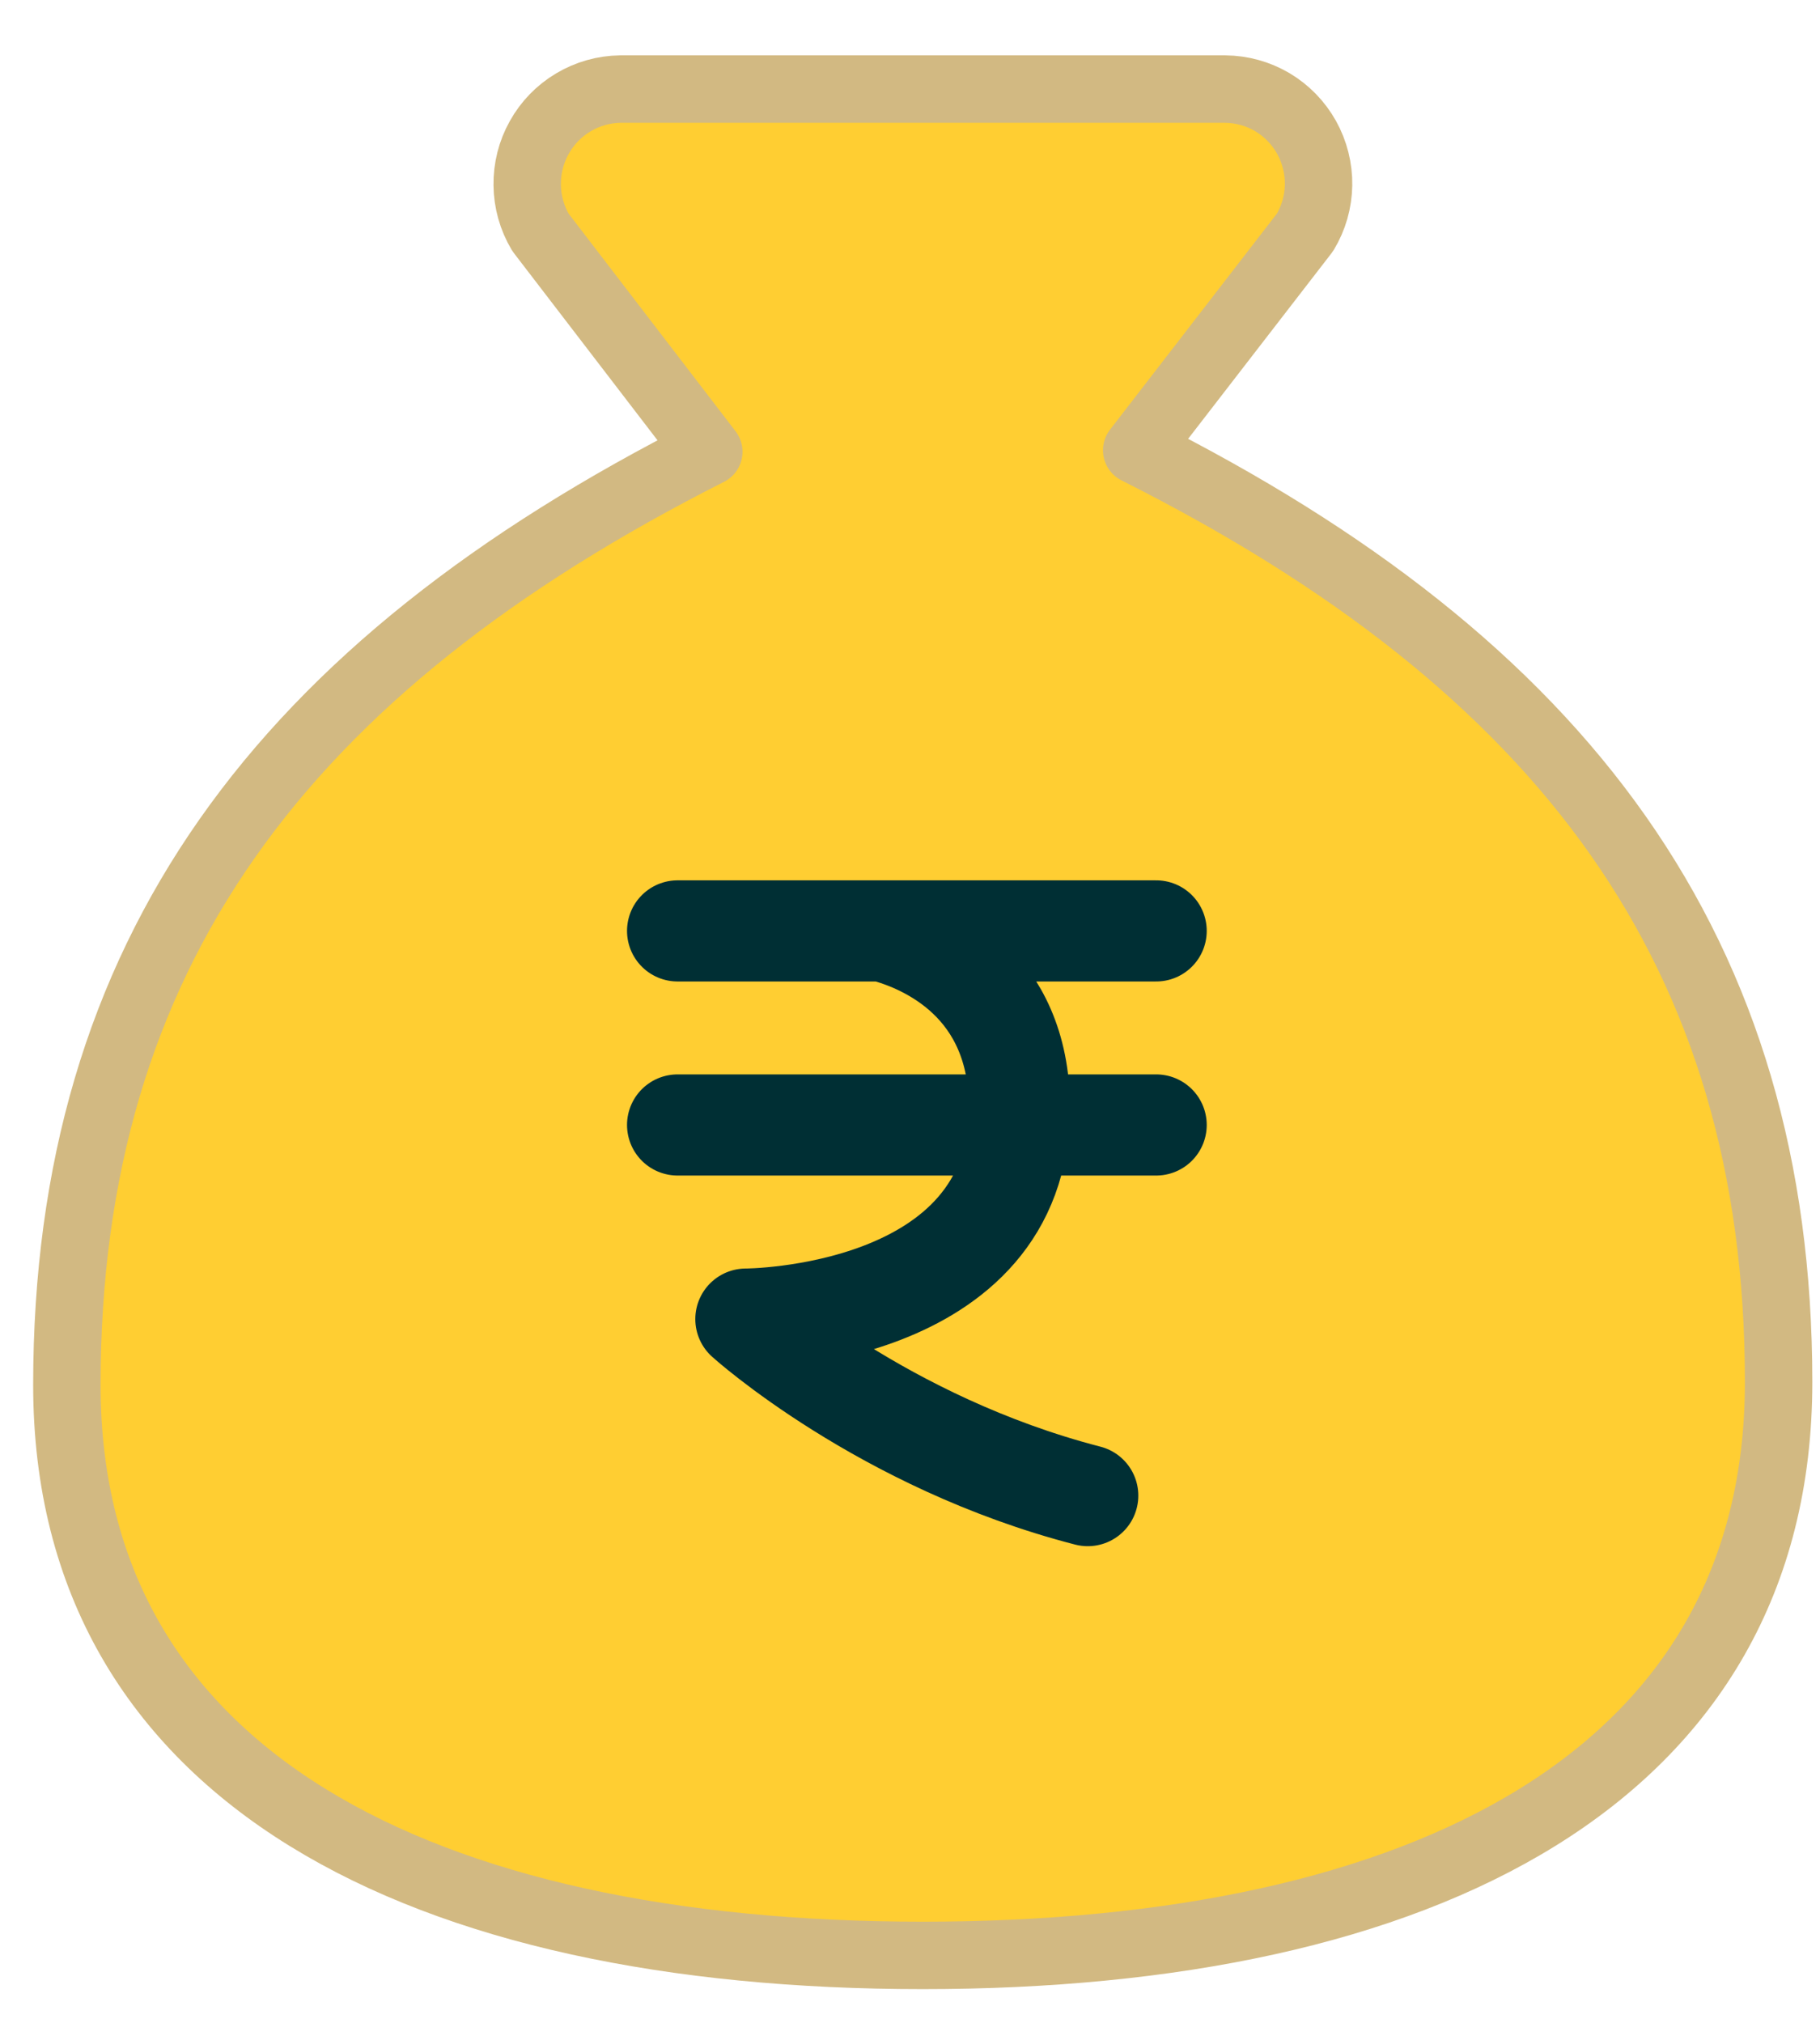 <svg width="27" height="30" viewBox="0 0 27 30" fill="none" xmlns="http://www.w3.org/2000/svg">
<path d="M13.689 29C21.096 29 26.386 26.364 26.386 20.496C26.386 14.12 23.212 9.868 16.863 6.678L19.36 3.446C19.488 3.234 19.557 2.992 19.561 2.745C19.565 2.497 19.503 2.253 19.383 2.037C19.262 1.821 19.087 1.641 18.875 1.515C18.663 1.39 18.422 1.323 18.175 1.321H9.203C8.957 1.324 8.717 1.392 8.506 1.518C8.294 1.644 8.12 1.823 8 2.039C7.879 2.254 7.818 2.498 7.821 2.745C7.824 2.992 7.892 3.234 8.018 3.446L10.515 6.7C4.167 9.91 0.992 14.162 0.992 20.539C0.992 26.364 6.283 29 13.689 29Z" fill="#FFCE32" stroke="#D2B982" stroke-linecap="round" stroke-linejoin="round"/>
<path d="M10.052 13.806H17.152M10.052 16.684H17.152M13.094 13.806C13.77 13.98 15.123 14.592 15.123 16.422C15.123 19.563 11.065 19.563 11.065 19.563C11.065 19.563 13.094 21.395 16.137 22.181" stroke="#002F34" stroke-width="1.5" stroke-linecap="round" stroke-linejoin="round"/>
</svg>
